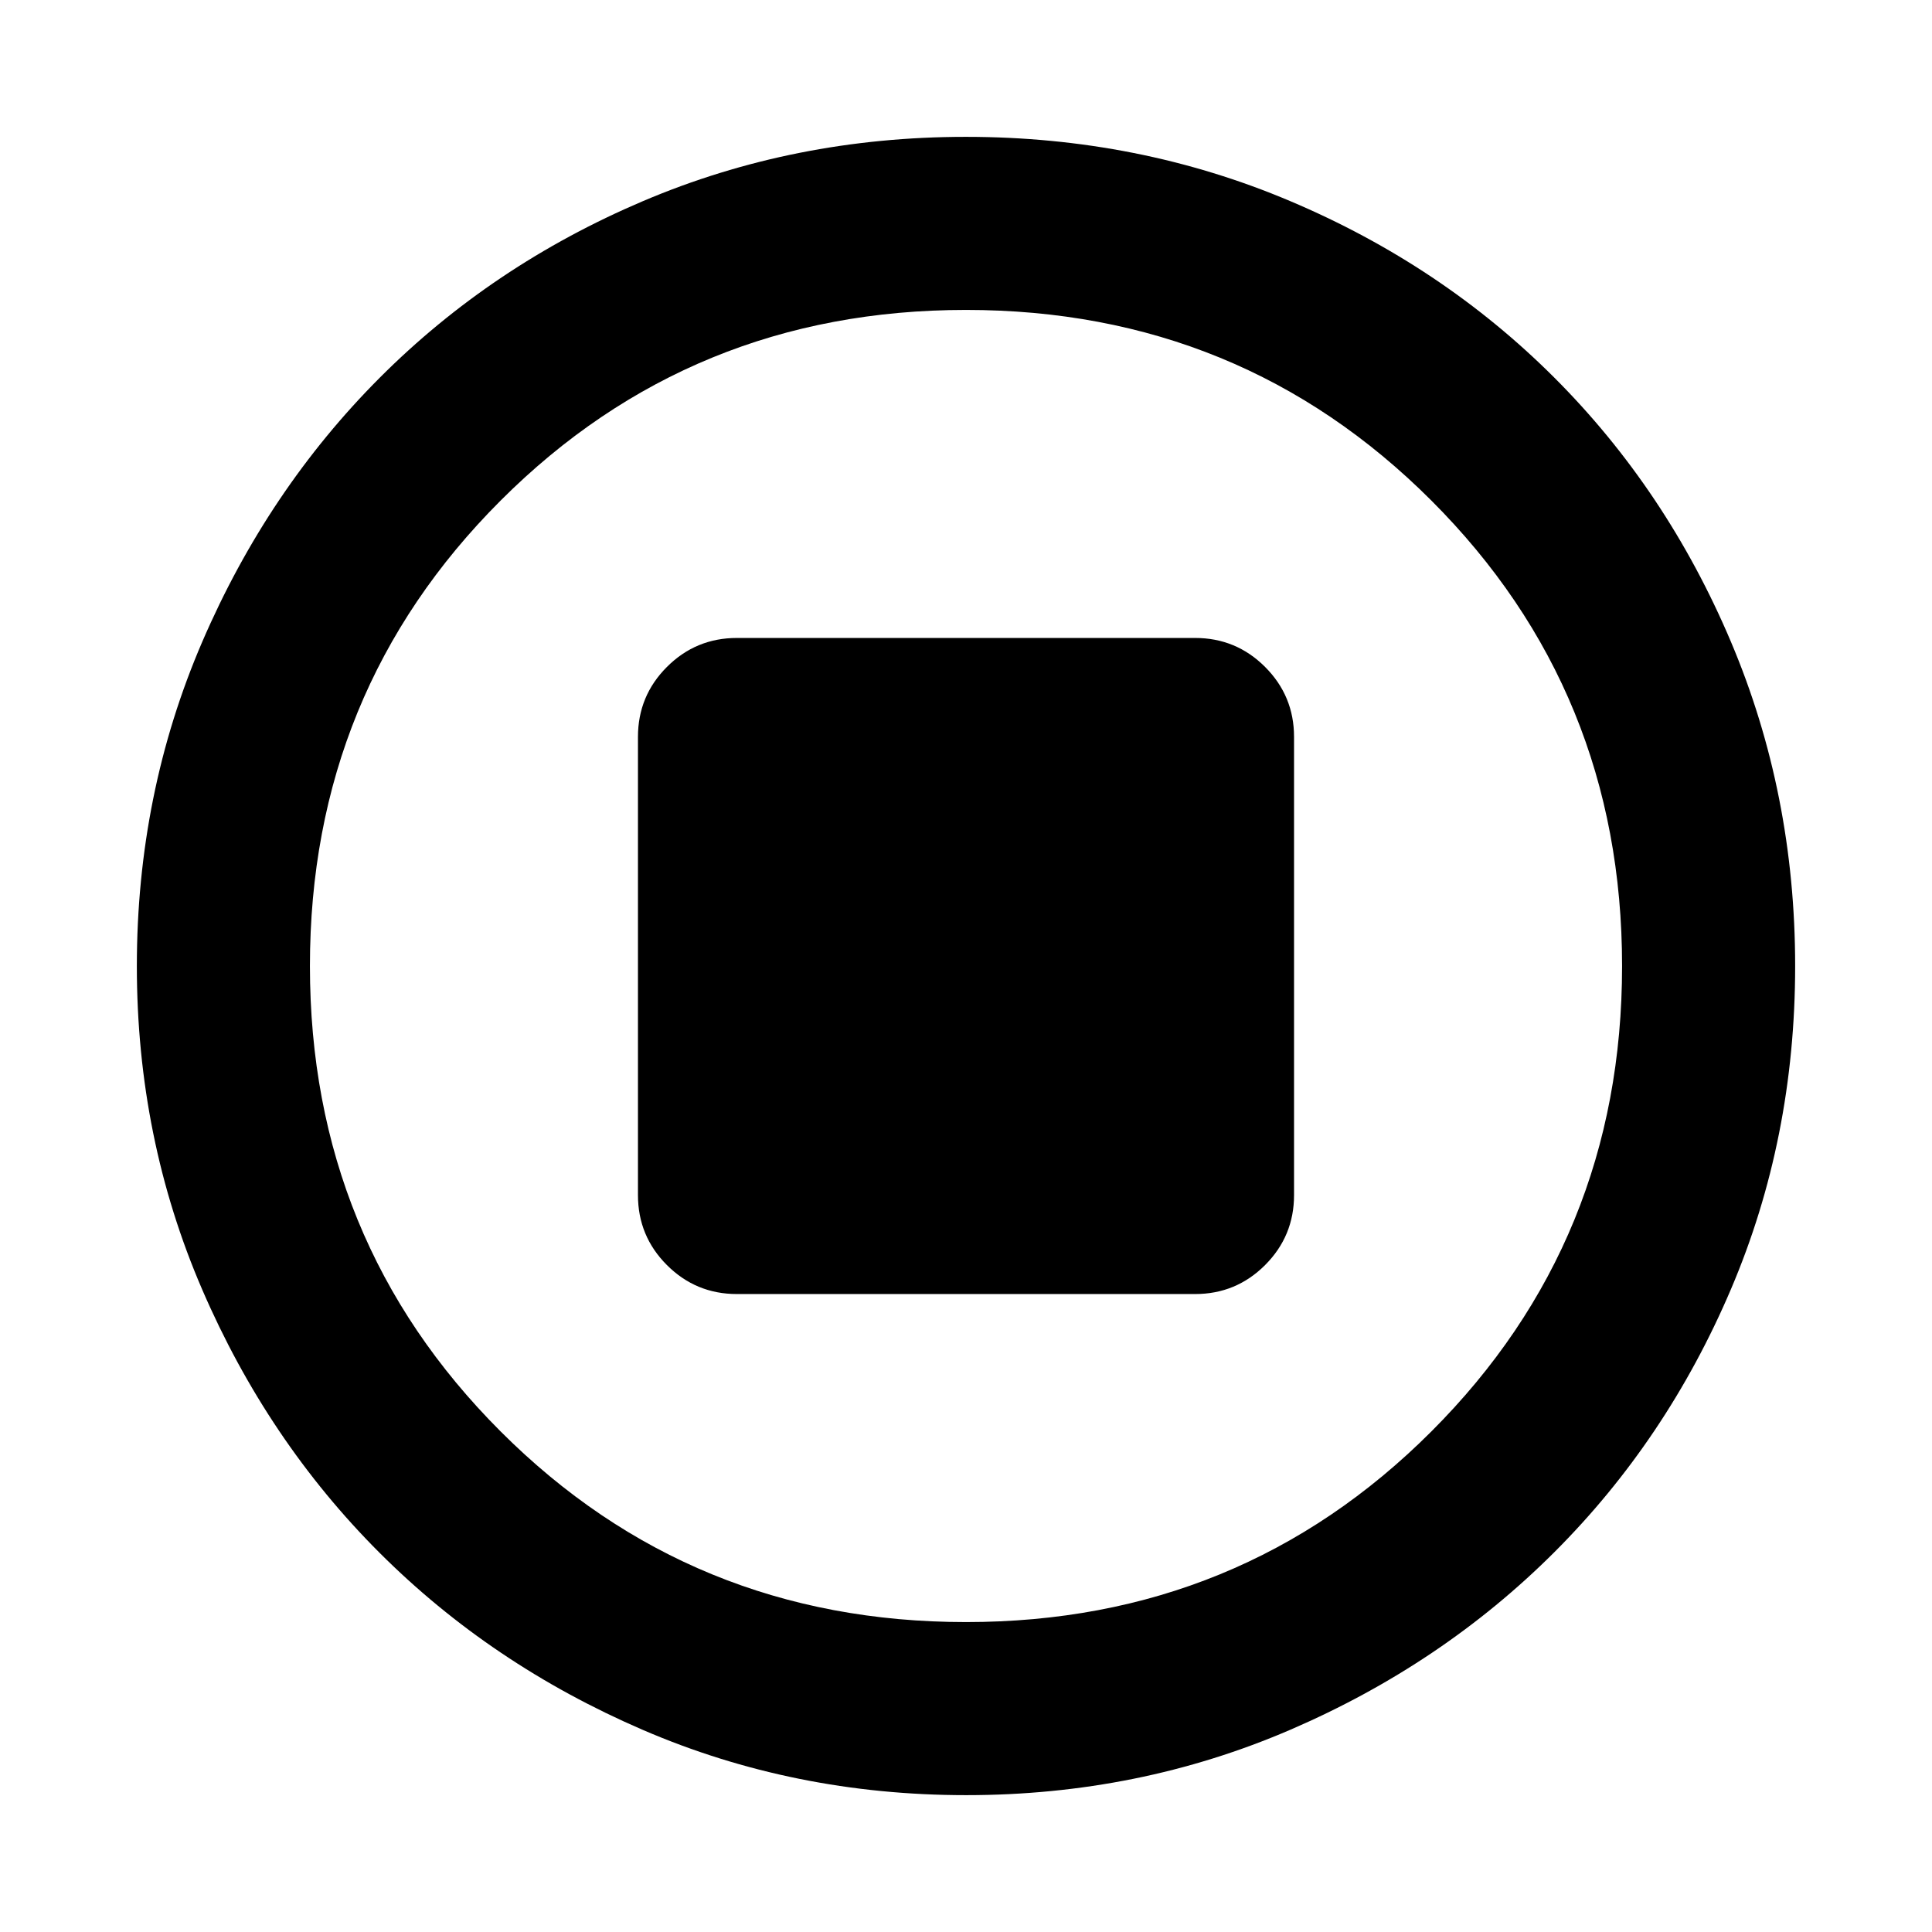 <svg xmlns="http://www.w3.org/2000/svg" height="24" viewBox="0 -960 960 960" width="24"><path d="M366.15-317h227.7q20.36 0 34.76-14.39Q643-345.79 643-366.15v-227.7q0-20.36-14.39-34.76Q614.21-643 593.85-643h-227.7q-20.36 0-34.76 14.39Q317-614.21 317-593.85v227.7q0 20.36 14.39 34.76Q345.79-317 366.15-317ZM480.07-68q-85.48 0-160.69-32.44t-130.84-88.05q-55.63-55.61-88.09-130.79Q68-394.46 68-479.93q0-85.74 32.5-161.17 32.5-75.43 88.21-131.23 55.71-55.8 130.79-87.74Q394.57-892 479.93-892q85.73 0 161.15 31.92 75.43 31.92 131.24 87.71 55.81 55.79 87.75 131.21Q892-565.74 892-479.98q0 85.75-31.92 160.62t-87.7 130.6q-55.78 55.73-131.18 88.25Q565.8-68 480.07-68Zm-.07-86q136.51 0 231.26-94.74Q806-343.49 806-480t-94.74-231.26Q616.51-806 480-806t-231.26 94.74Q154-616.51 154-480t94.74 231.26Q343.49-154 480-154Zm0-326Z"/></svg>
